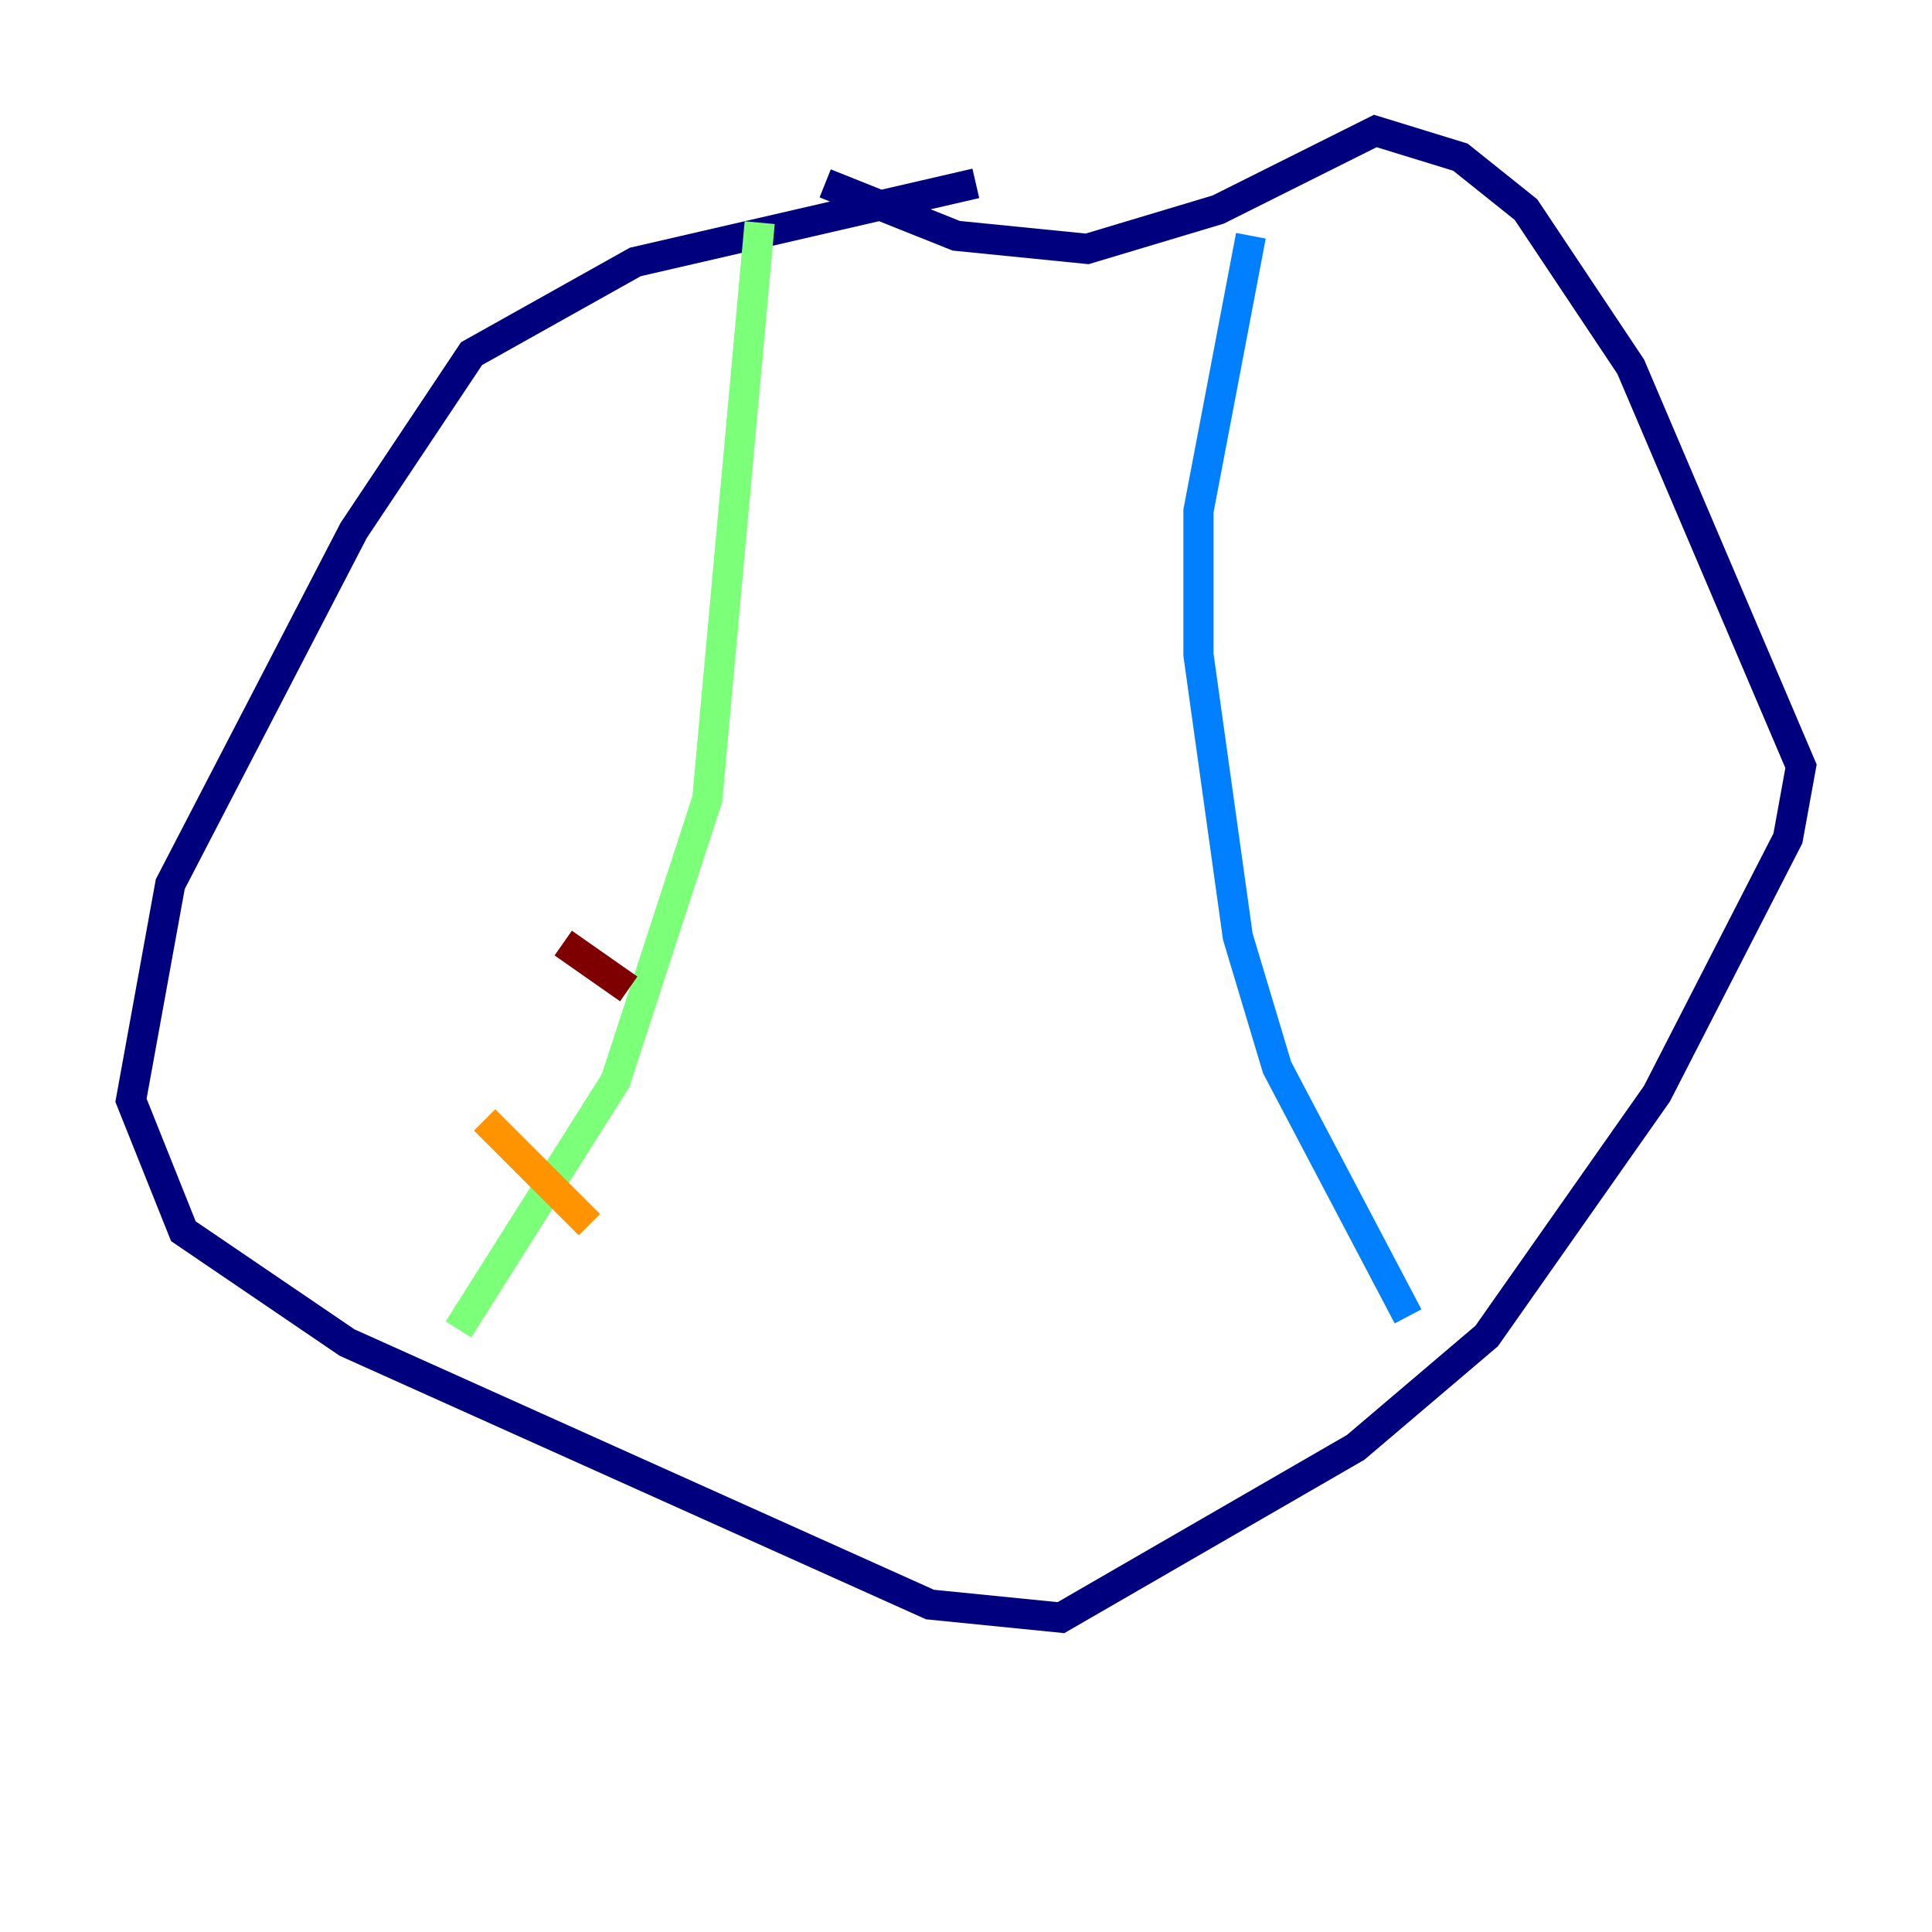 <?xml version="1.0" encoding="utf-8" ?>
<svg baseProfile="tiny" height="128" version="1.2" viewBox="0,0,128,128" width="128" xmlns="http://www.w3.org/2000/svg" xmlns:ev="http://www.w3.org/2001/xml-events" xmlns:xlink="http://www.w3.org/1999/xlink"><defs /><polyline fill="none" points="64.651,12.149 42.088,17.356 31.241,23.43 23.43,35.146 11.281,58.576 8.678,72.895 12.149,81.573 22.997,88.949 61.614,106.305 70.291,107.173 89.817,95.891 98.495,88.515 109.776,72.461 118.454,55.539 119.322,50.766 108.041,24.298 101.098,13.885 96.759,10.414 91.119,8.678 80.705,13.885 72.027,16.488 63.349,15.62 54.671,12.149" stroke="#00007f" stroke-width="2" /><polyline fill="none" points="82.875,15.62 79.403,33.844 79.403,43.39 82.007,62.047 84.61,70.725 93.288,87.214" stroke="#0080ff" stroke-width="2" /><polyline fill="none" points="50.332,14.752 46.861,52.936 40.786,71.593 30.373,88.081" stroke="#7cff79" stroke-width="2" /><polyline fill="none" points="32.108,74.197 39.051,81.139" stroke="#ff9400" stroke-width="2" /><polyline fill="none" points="37.315,62.481 41.654,65.519" stroke="#7f0000" stroke-width="2" /></svg>